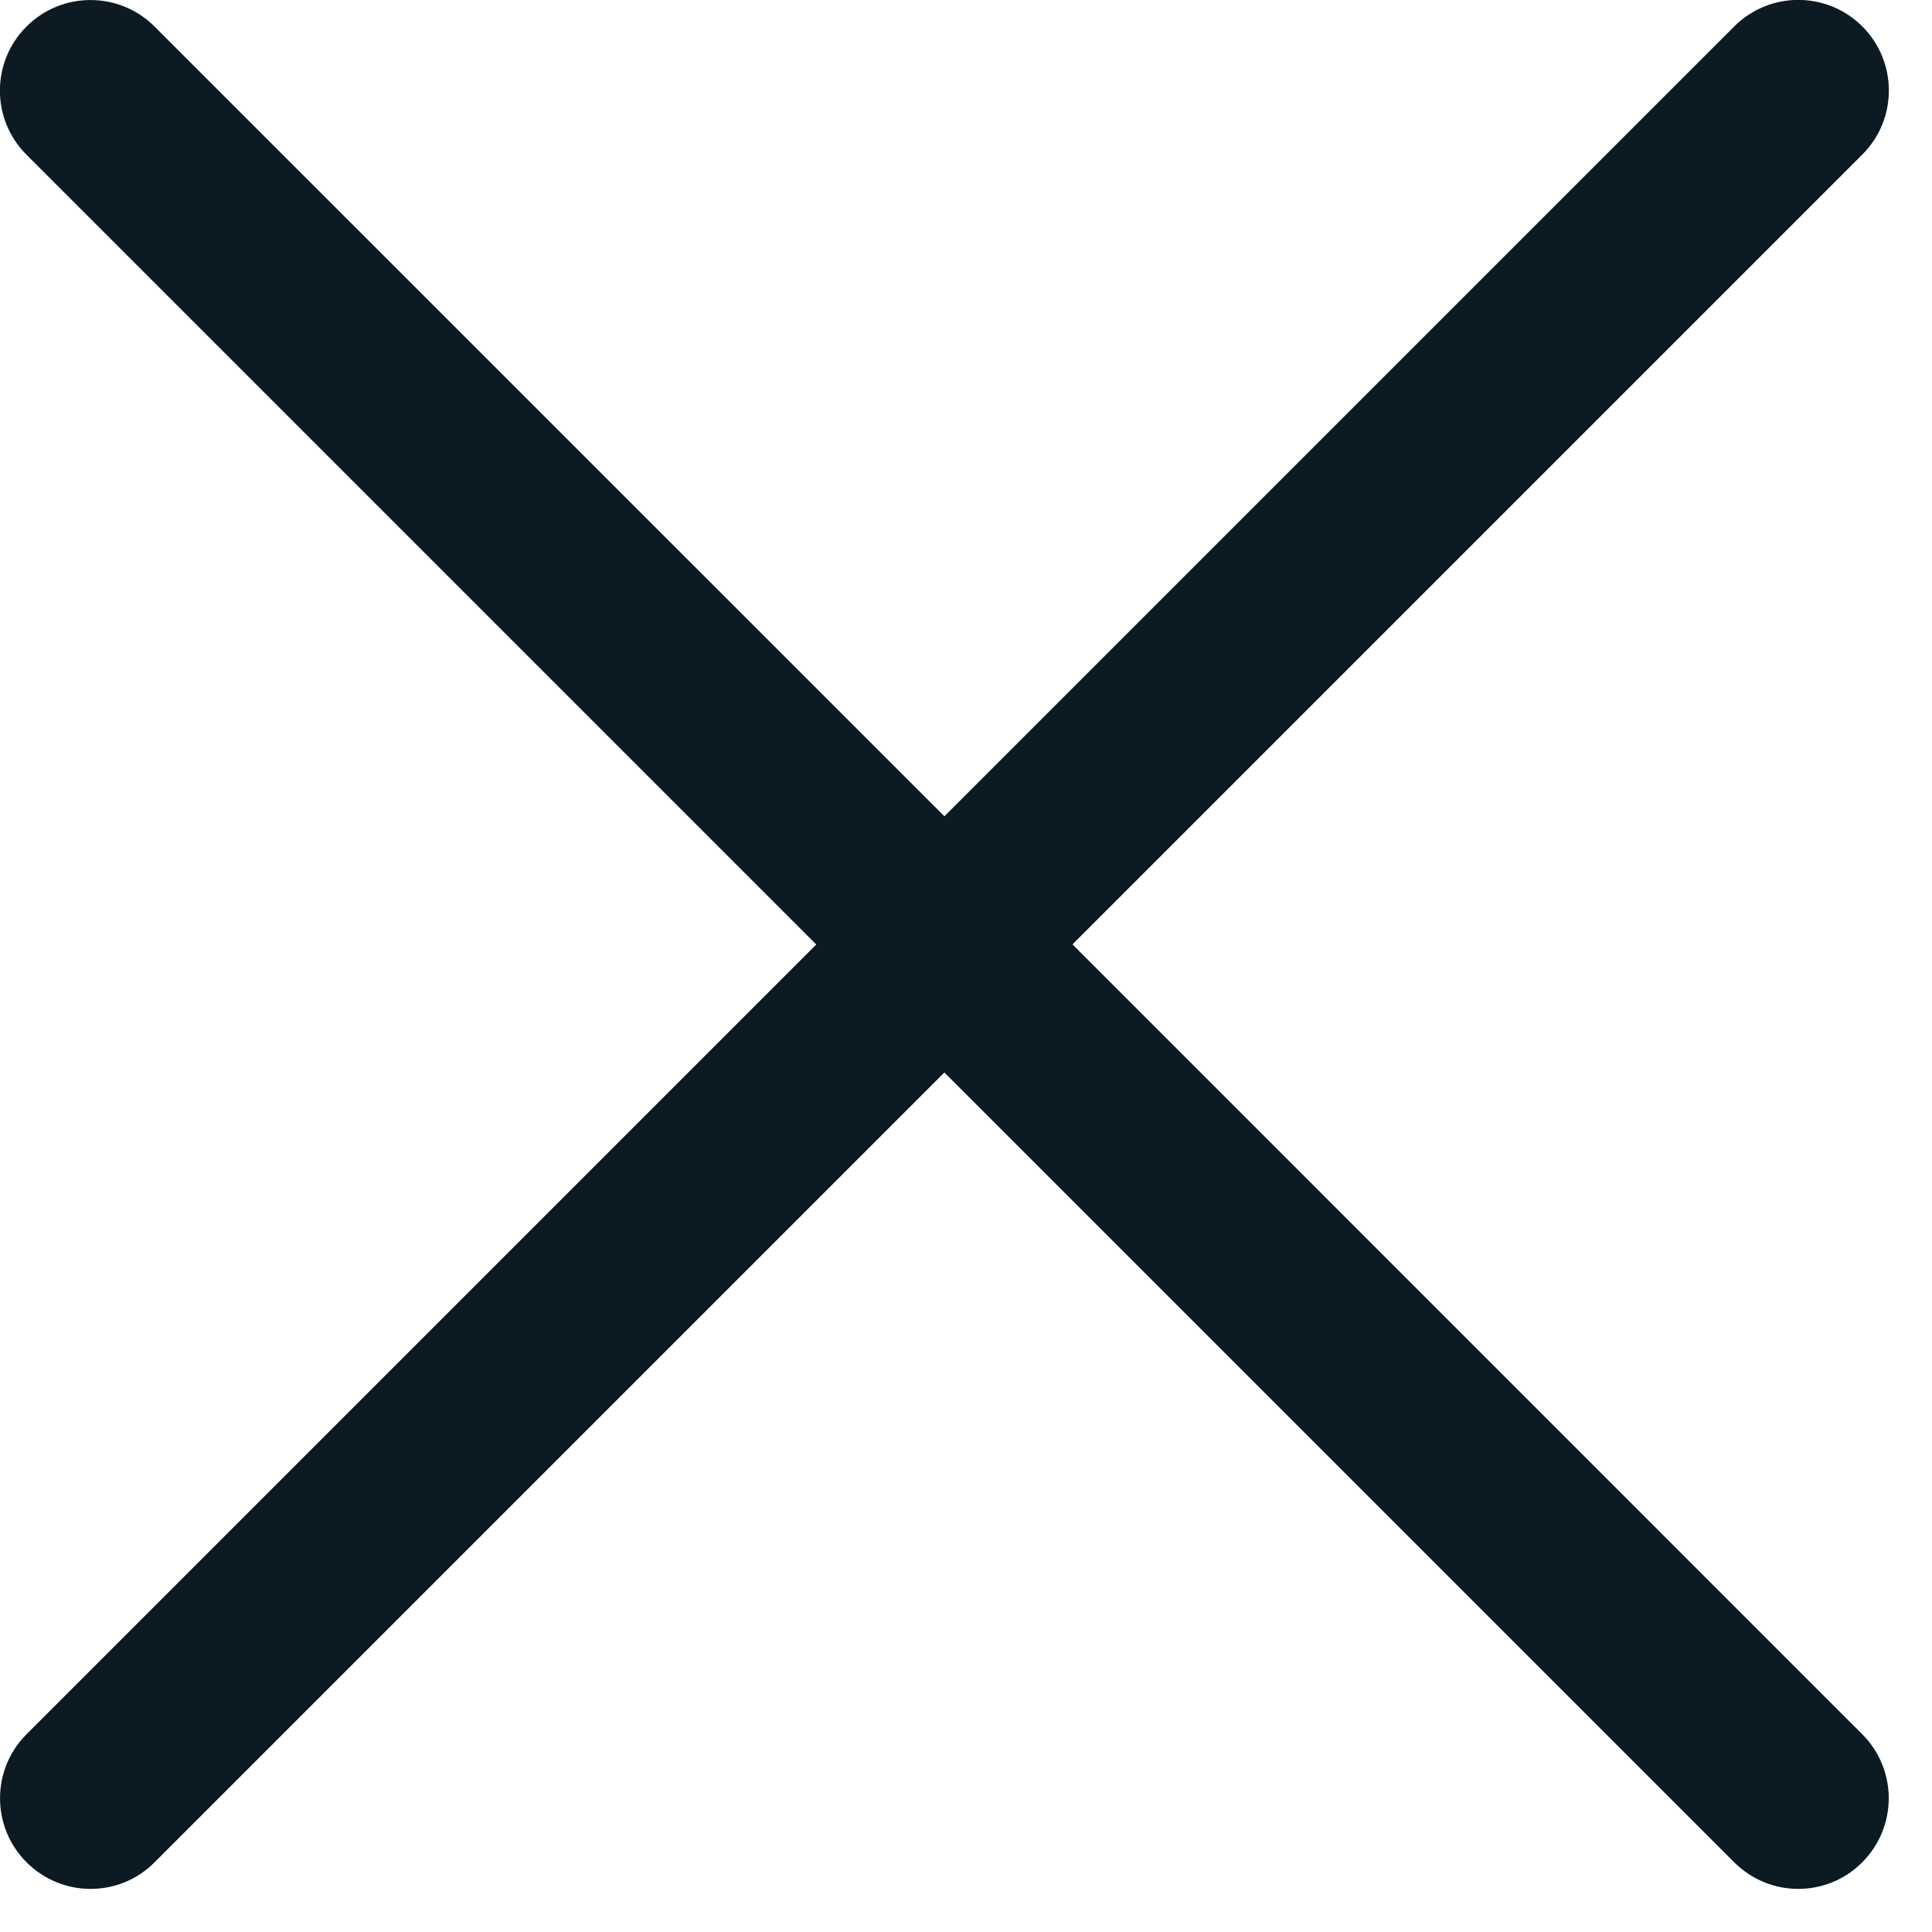 <?xml version="1.0" encoding="UTF-8"?>
<svg width="16px" height="16px" viewBox="0 0 16 16" version="1.1" xmlns="http://www.w3.org/2000/svg" xmlns:xlink="http://www.w3.org/1999/xlink">
    <!-- Generator: Sketch 43.2 (39069) - http://www.bohemiancoding.com/sketch -->
    <title>cancel</title>
    <desc>Created with Sketch.</desc>
    <defs></defs>
    <g id="Page-1" stroke="none" stroke-width="1" fill="none" fill-rule="evenodd">
        <g id="cancel" transform="translate(-1, -1)" fill-rule="nonzero" fill="#0C1A24">
            <path d="M9.882,8.821 L16.423,2.28 C16.716,1.987 16.716,1.512 16.423,1.219 C16.13,0.926 15.655,0.926 15.362,1.219 L8.821,7.76 L2.28,1.22 C1.987,0.927 1.512,0.927 1.219,1.22 C0.926,1.513 0.926,1.988 1.219,2.281 L7.76,8.822 L1.22,15.362 C0.927,15.655 0.927,16.13 1.22,16.423 C1.367,16.569 1.558,16.643 1.75,16.643 C1.942,16.643 2.134,16.57 2.28,16.423 L8.821,9.882 L15.362,16.423 C15.509,16.569 15.7,16.643 15.892,16.643 C16.084,16.643 16.276,16.57 16.422,16.423 C16.715,16.13 16.715,15.655 16.422,15.362 L9.882,8.821 Z" id="Shape"></path>
        </g>
    </g>
</svg>